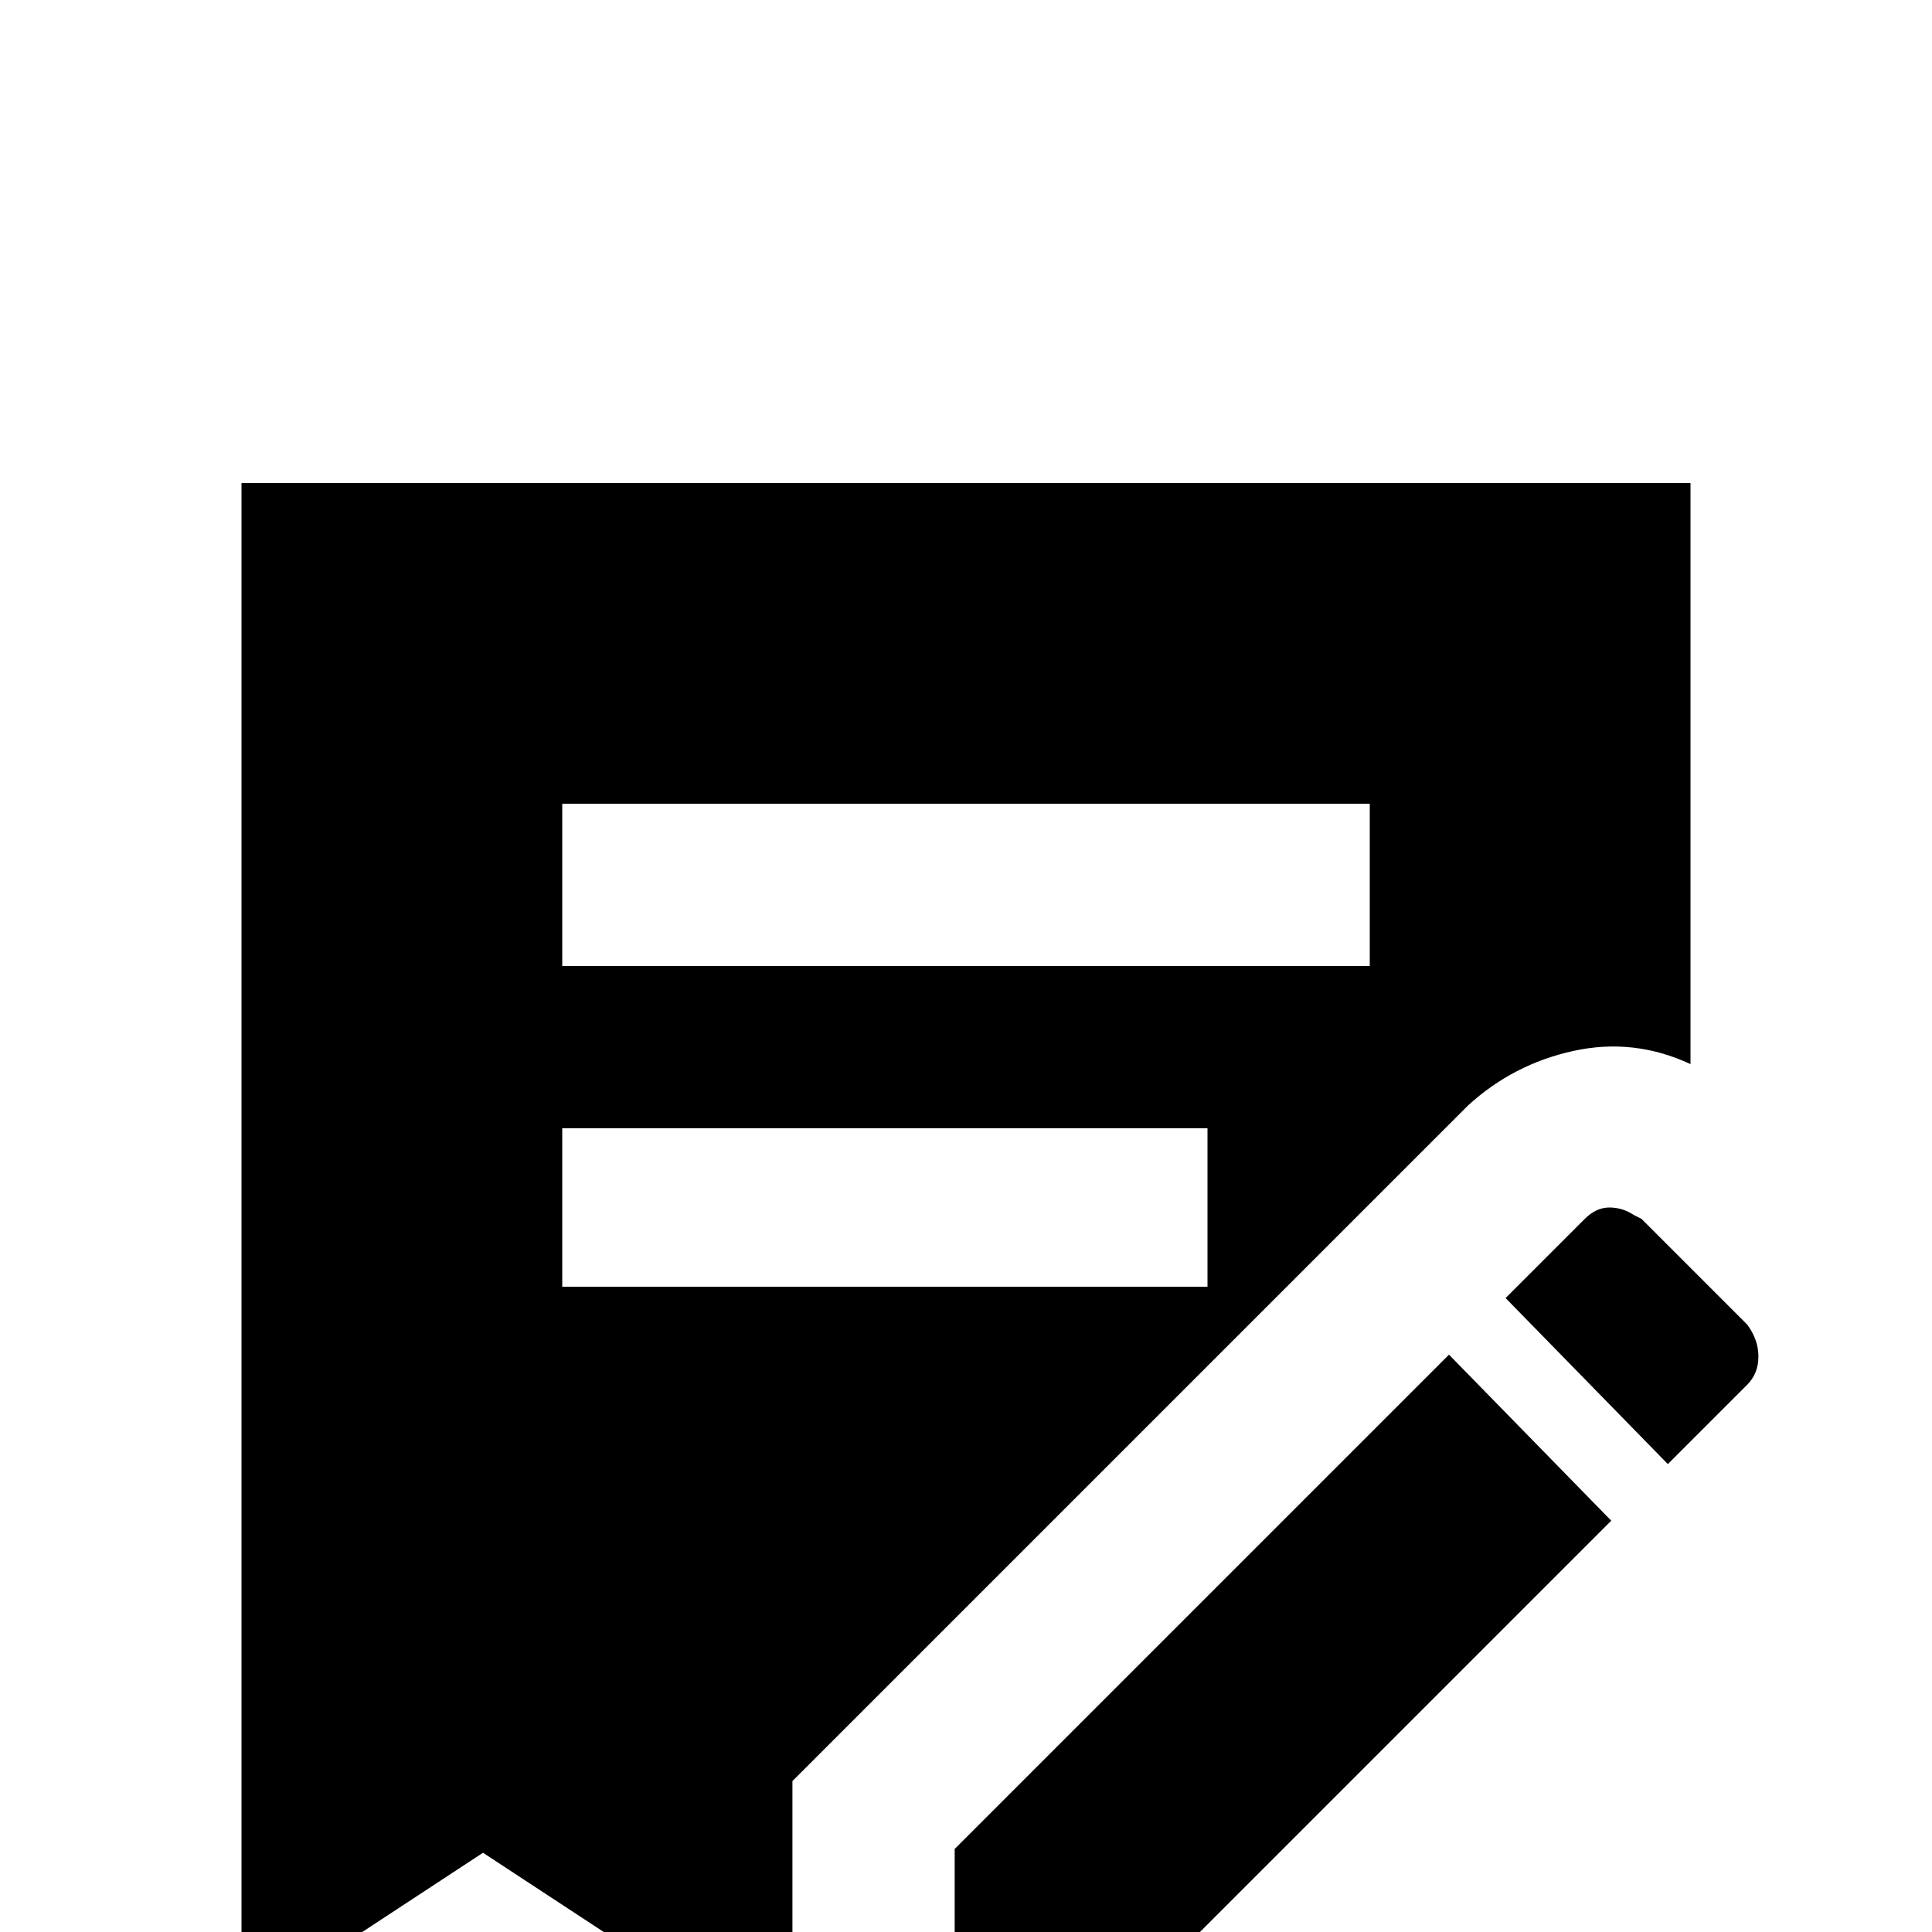 <svg xmlns="http://www.w3.org/2000/svg" viewBox="0 -512 512 512">
	<path fill="#000000" d="M210 9L192 21L128 -21L64 21V-384H448V-230Q433 -237 417 -233.5Q401 -230 389 -219L210 -40ZM363 -299H149V-256H363ZM320 -213H149V-171H320ZM253 -22V21H297L427 -109L384 -153ZM463 -161L435 -189L433 -190Q430 -192 426.5 -192Q423 -192 420 -189L399 -168L442 -124L463 -145Q466 -148 466 -152.5Q466 -157 463 -161Z"/>
</svg>